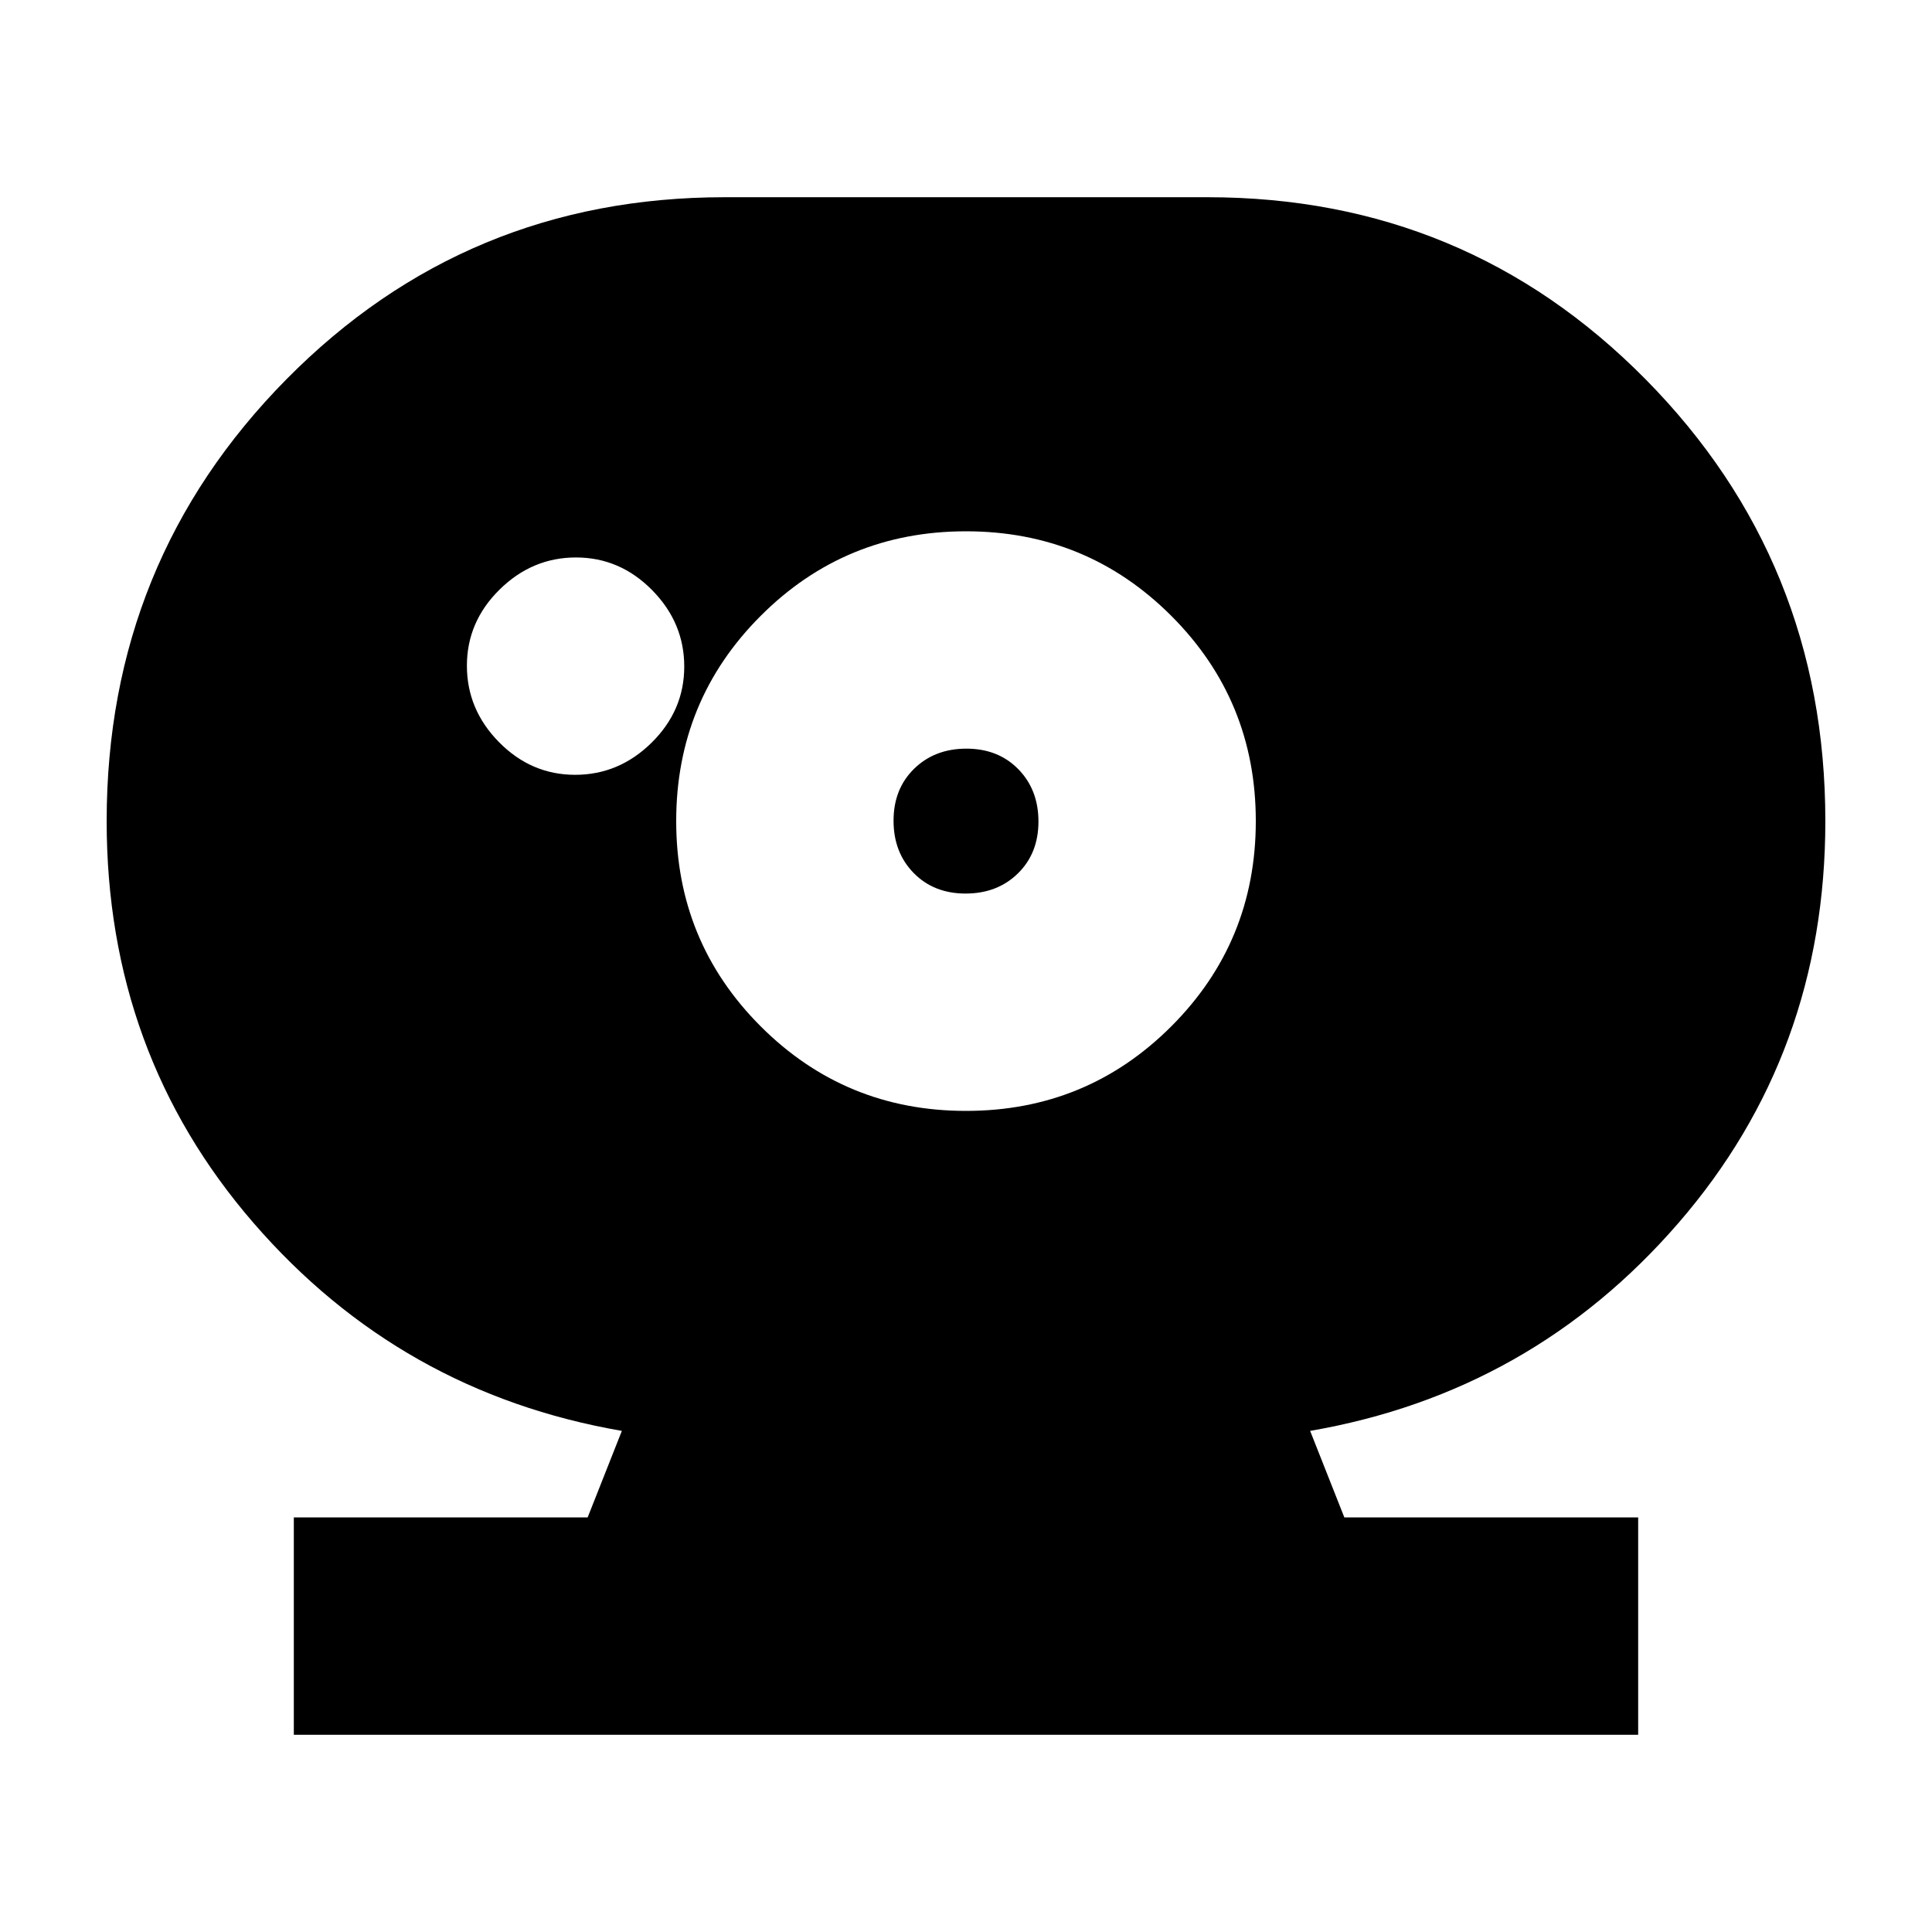 <svg xmlns="http://www.w3.org/2000/svg" height="20" viewBox="0 -960 960 960" width="20"><path d="M479.79-516Q464-516 454-526.21t-10-26Q444-568 454.21-578t26-10Q496-588 506-577.79t10 26Q516-536 505.79-526t-26 10Zm-194-59q21.81 0 38.01-15.99t16.2-37.8q0-21.81-15.99-38.01t-37.8-16.2q-21.81 0-38.01 15.99t-16.2 37.8q0 21.81 15.99 38.01t37.8 16.2ZM146-98v-108h146l17-43q-110-19-183-103.29T53-552q0-129.1 89.34-219.55Q231.67-862 360-862h240q128.33 0 217.66 90.45Q907-681.1 907-552q0 115.42-73 199.71T651-249l17 43h146v108H146Zm334-310q60 0 102-42t42-102q0-60-42-102t-102-42q-60 0-102 42t-42 102q0 60 42 102t102 42Z"/></svg>